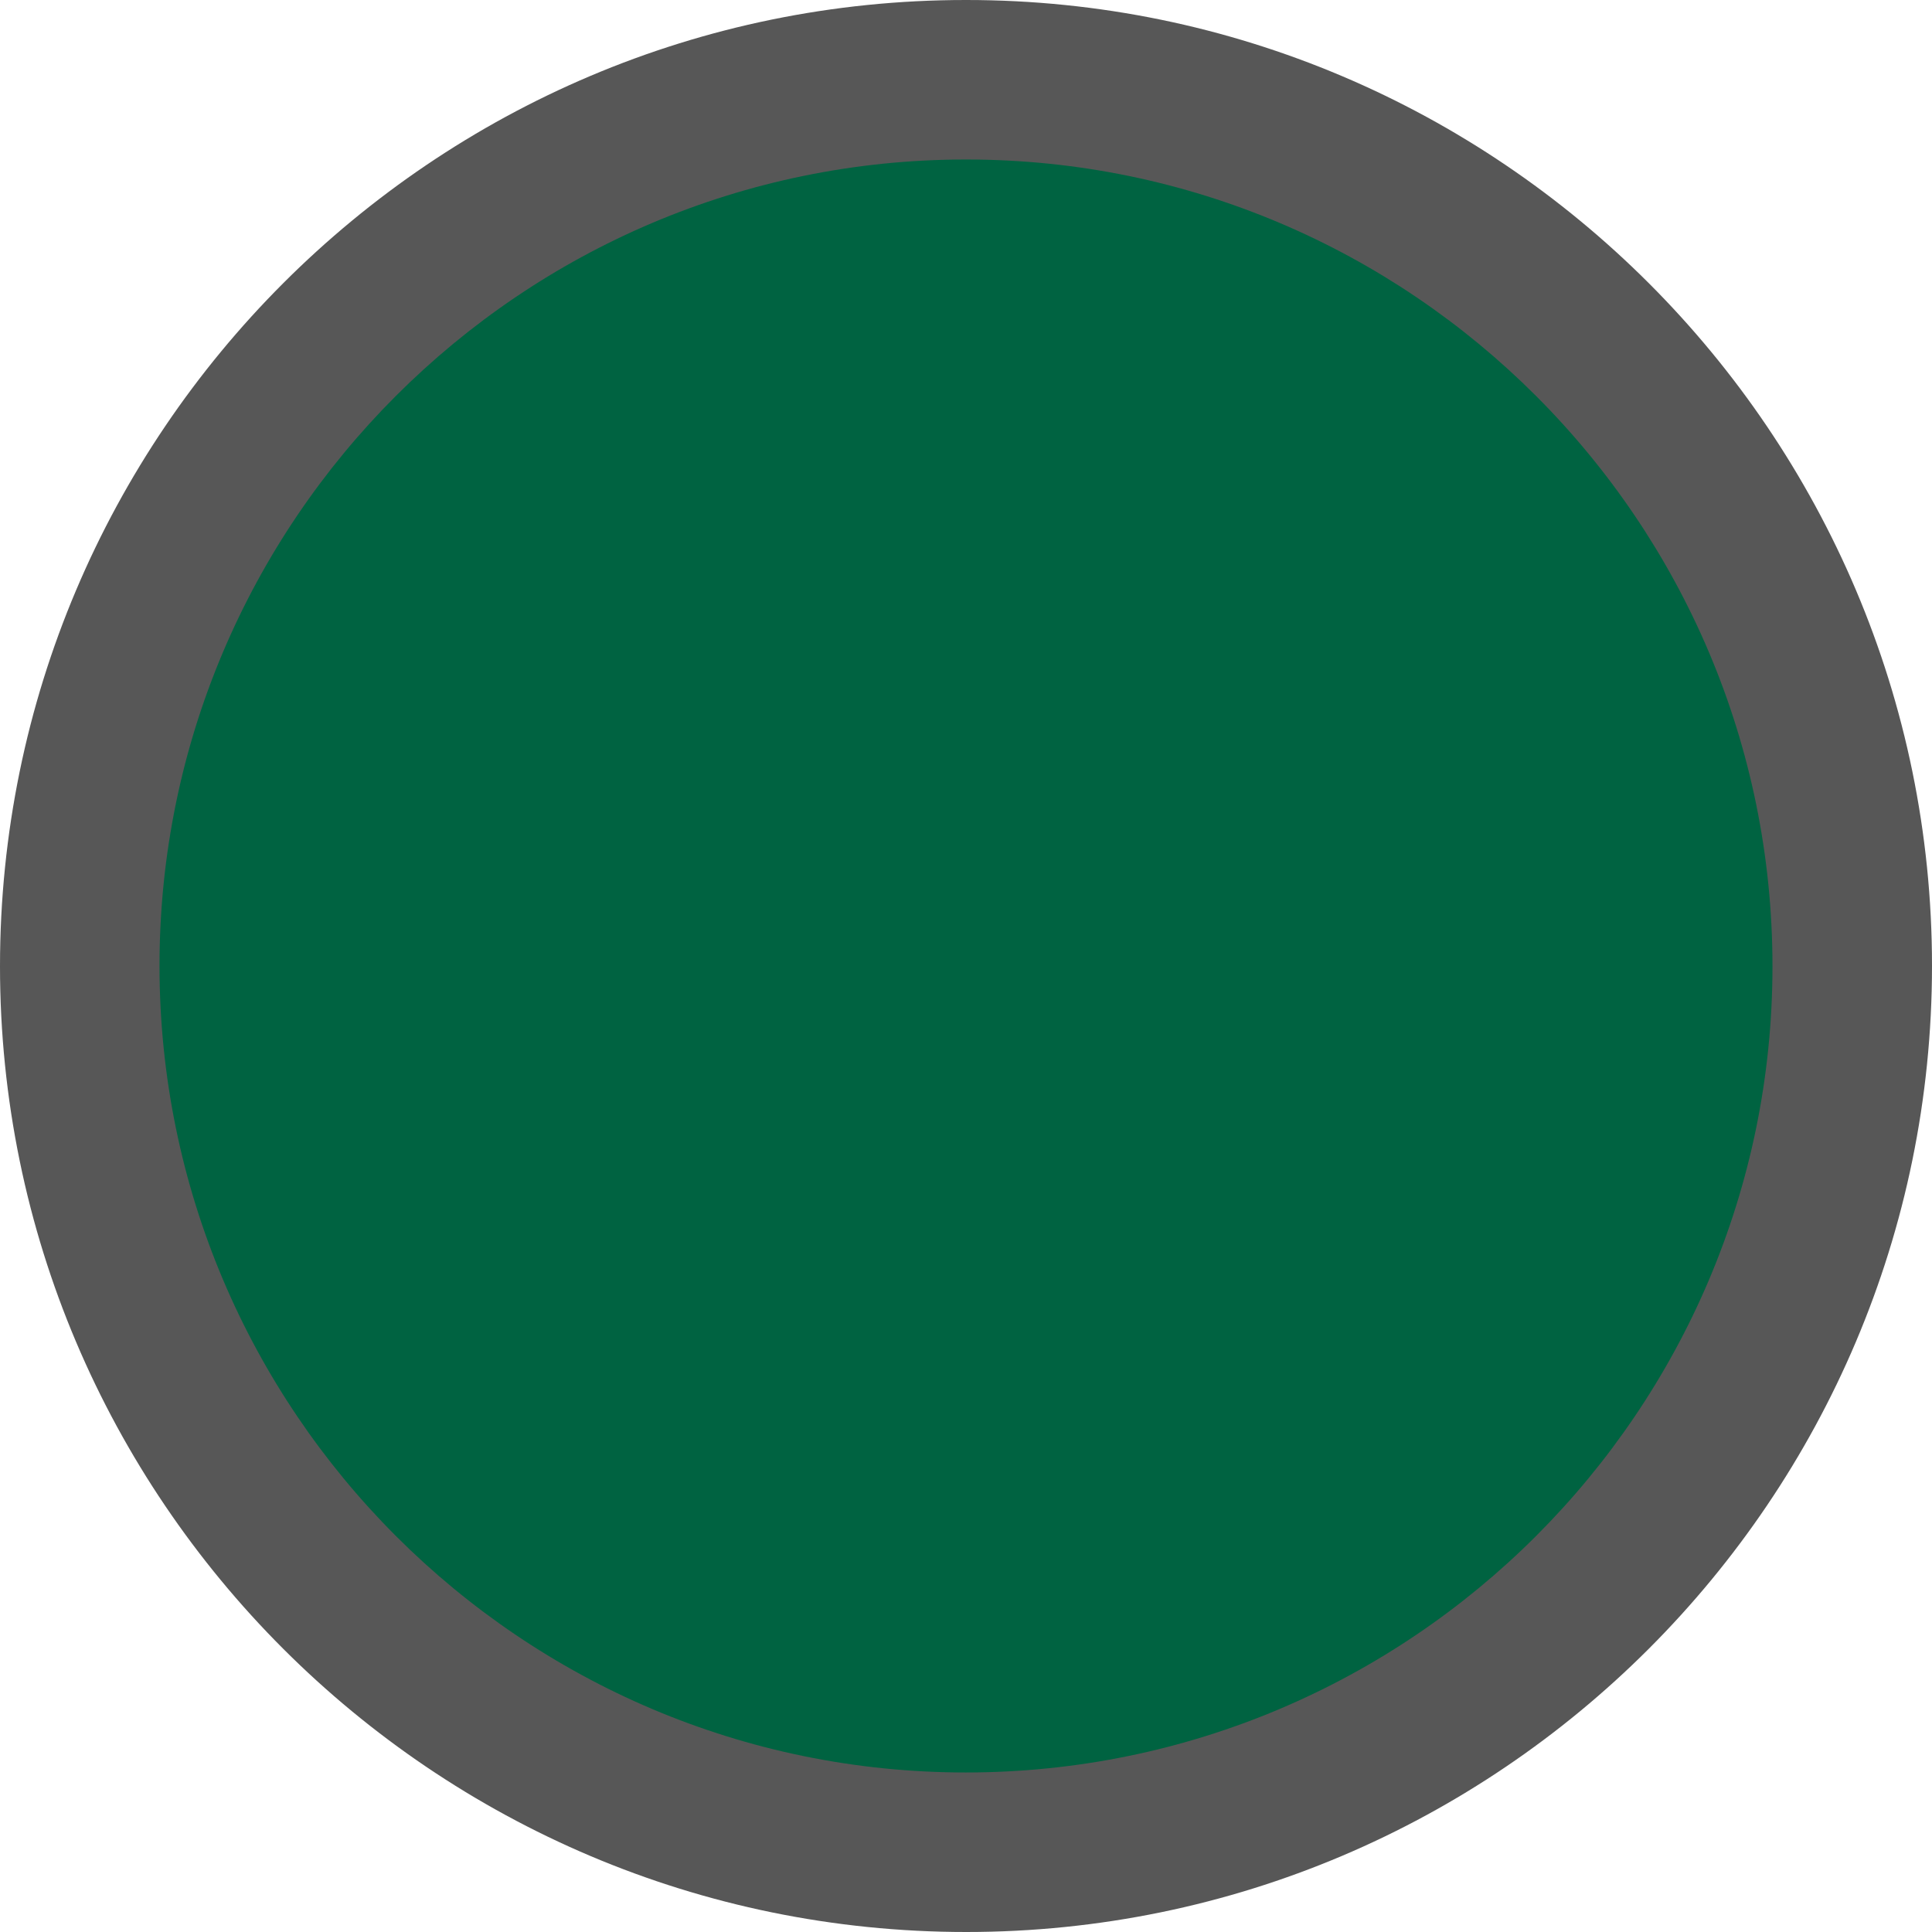 <?xml version="1.0" encoding="iso-8859-1"?>
<!-- Generator: Adobe Illustrator 22.1.0, SVG Export Plug-In . SVG Version: 6.00 Build 0)  -->
<svg version="1.1" id="Capa_1" xmlns="http://www.w3.org/2000/svg" xmlns:xlink="http://www.w3.org/1999/xlink" x="0px" y="0px"
	 viewBox="0 0 100 100" style="enable-background:new 0 0 100 100;" xml:space="preserve">
<g id="Capa_27">
	<g id="radio1_1_">
		<path style="fill:#006341;" d="M50,3.572C24.359,3.572,3.572,24.359,3.572,50S24.359,96.428,50,96.428S96.428,75.641,96.428,50
			C96.389,24.375,75.625,3.611,50,3.572z"/>
	</g>
	<g id="radio_3_">
		<g>
			<path style="fill:#575757;" d="M50.013,100C22.424,100,0,77.576,0,50.013C0,22.424,22.424,0,49.987,0h0.026
				C77.576,0,100,22.424,100,49.987C100,77.576,77.576,100,50.013,100z M49.985,8.256c-23.01,0-41.729,18.72-41.729,41.729
				c0,23.039,18.72,41.758,41.729,41.758c23.039,0,41.758-18.72,41.758-41.729c0-23.039-18.72-41.758-41.729-41.758
				C50.015,8.256,49.985,8.256,49.985,8.256z"/>
		</g>
	</g>
</g>
<g id="Capa_1_1_">
</g>
</svg>
